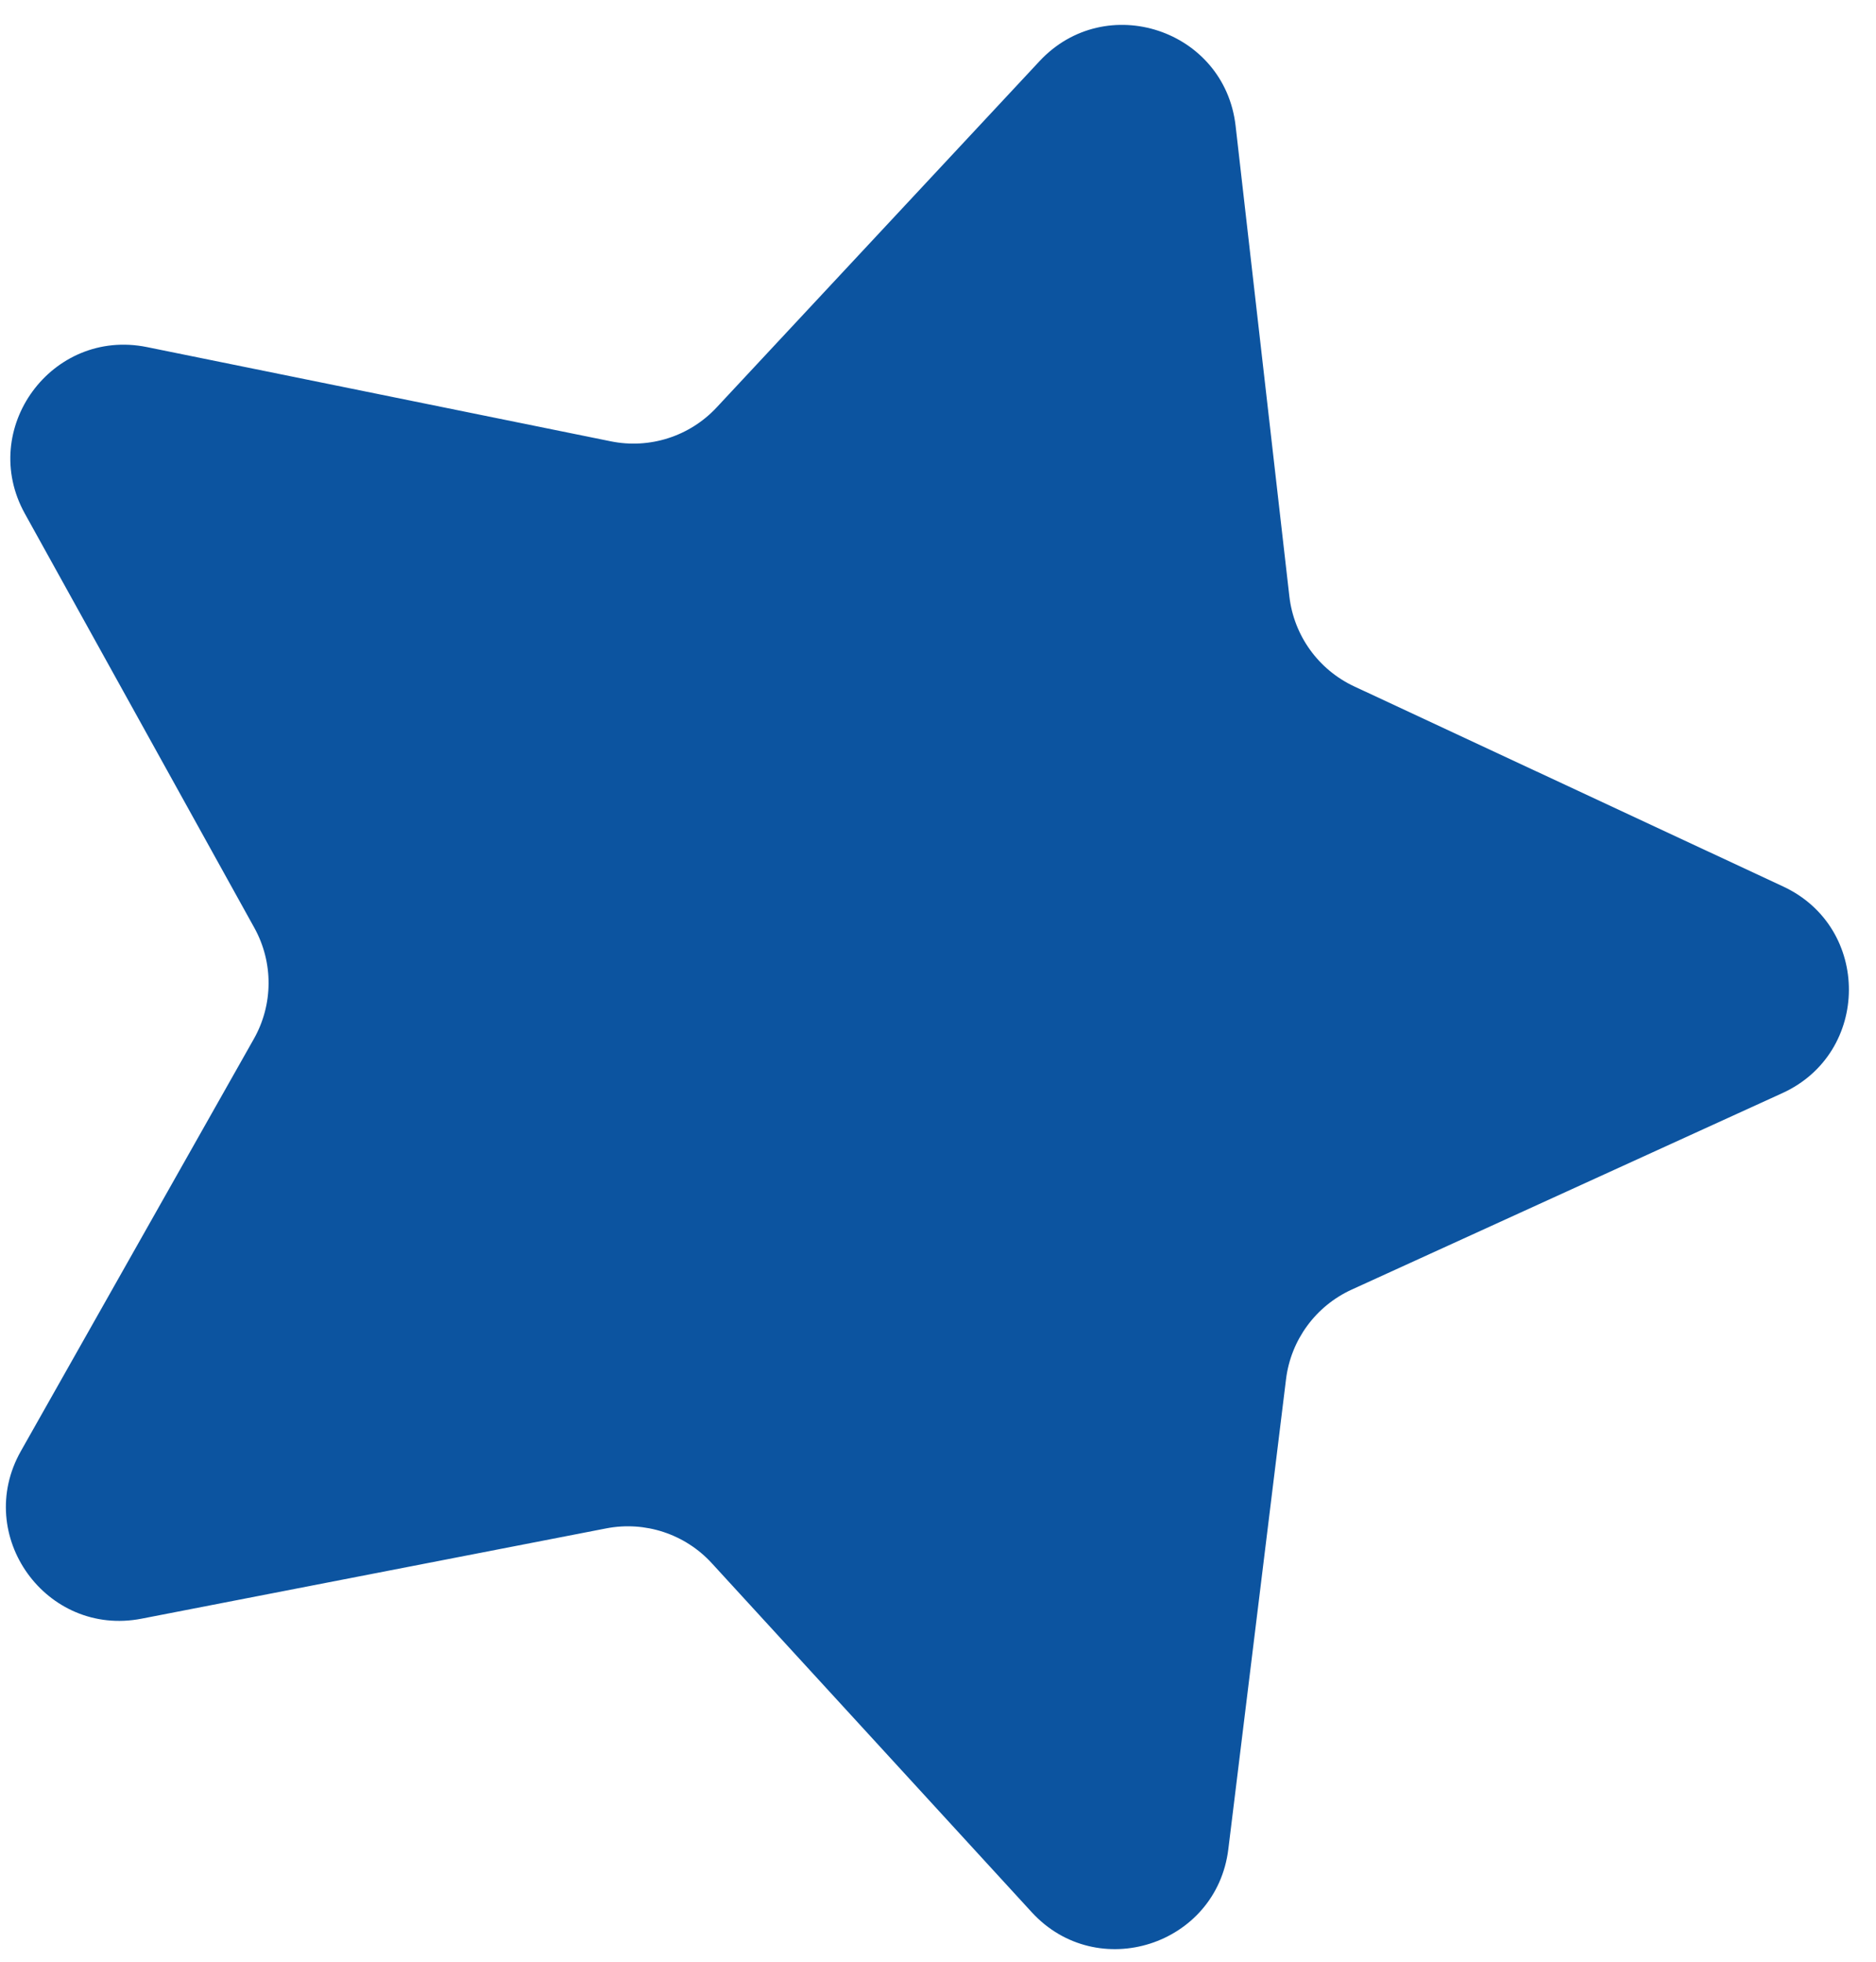 <svg width="66" height="69" viewBox="0 0 66 69" fill="none" xmlns="http://www.w3.org/2000/svg">
<path d="M36.571 2.152C38.899 -0.344 43.083 1.035 43.47 4.426L45.361 20.973C45.519 22.355 46.384 23.556 47.645 24.144L62.738 31.183C65.831 32.626 65.812 37.031 62.707 38.448L47.555 45.359C46.289 45.937 45.414 47.13 45.244 48.511L43.214 65.041C42.797 68.428 38.602 69.772 36.295 67.256L25.04 54.981C24.099 53.956 22.694 53.493 21.328 53.758L4.98 56.934C1.629 57.585 -0.945 54.011 0.735 51.039L8.931 36.541C9.616 35.33 9.622 33.851 8.948 32.634L0.875 18.067C-0.78 15.082 1.824 11.529 5.17 12.208L21.491 15.523C22.854 15.8 24.263 15.349 25.212 14.331L36.571 2.152Z" fill="#0C54A0"/>
</svg>
